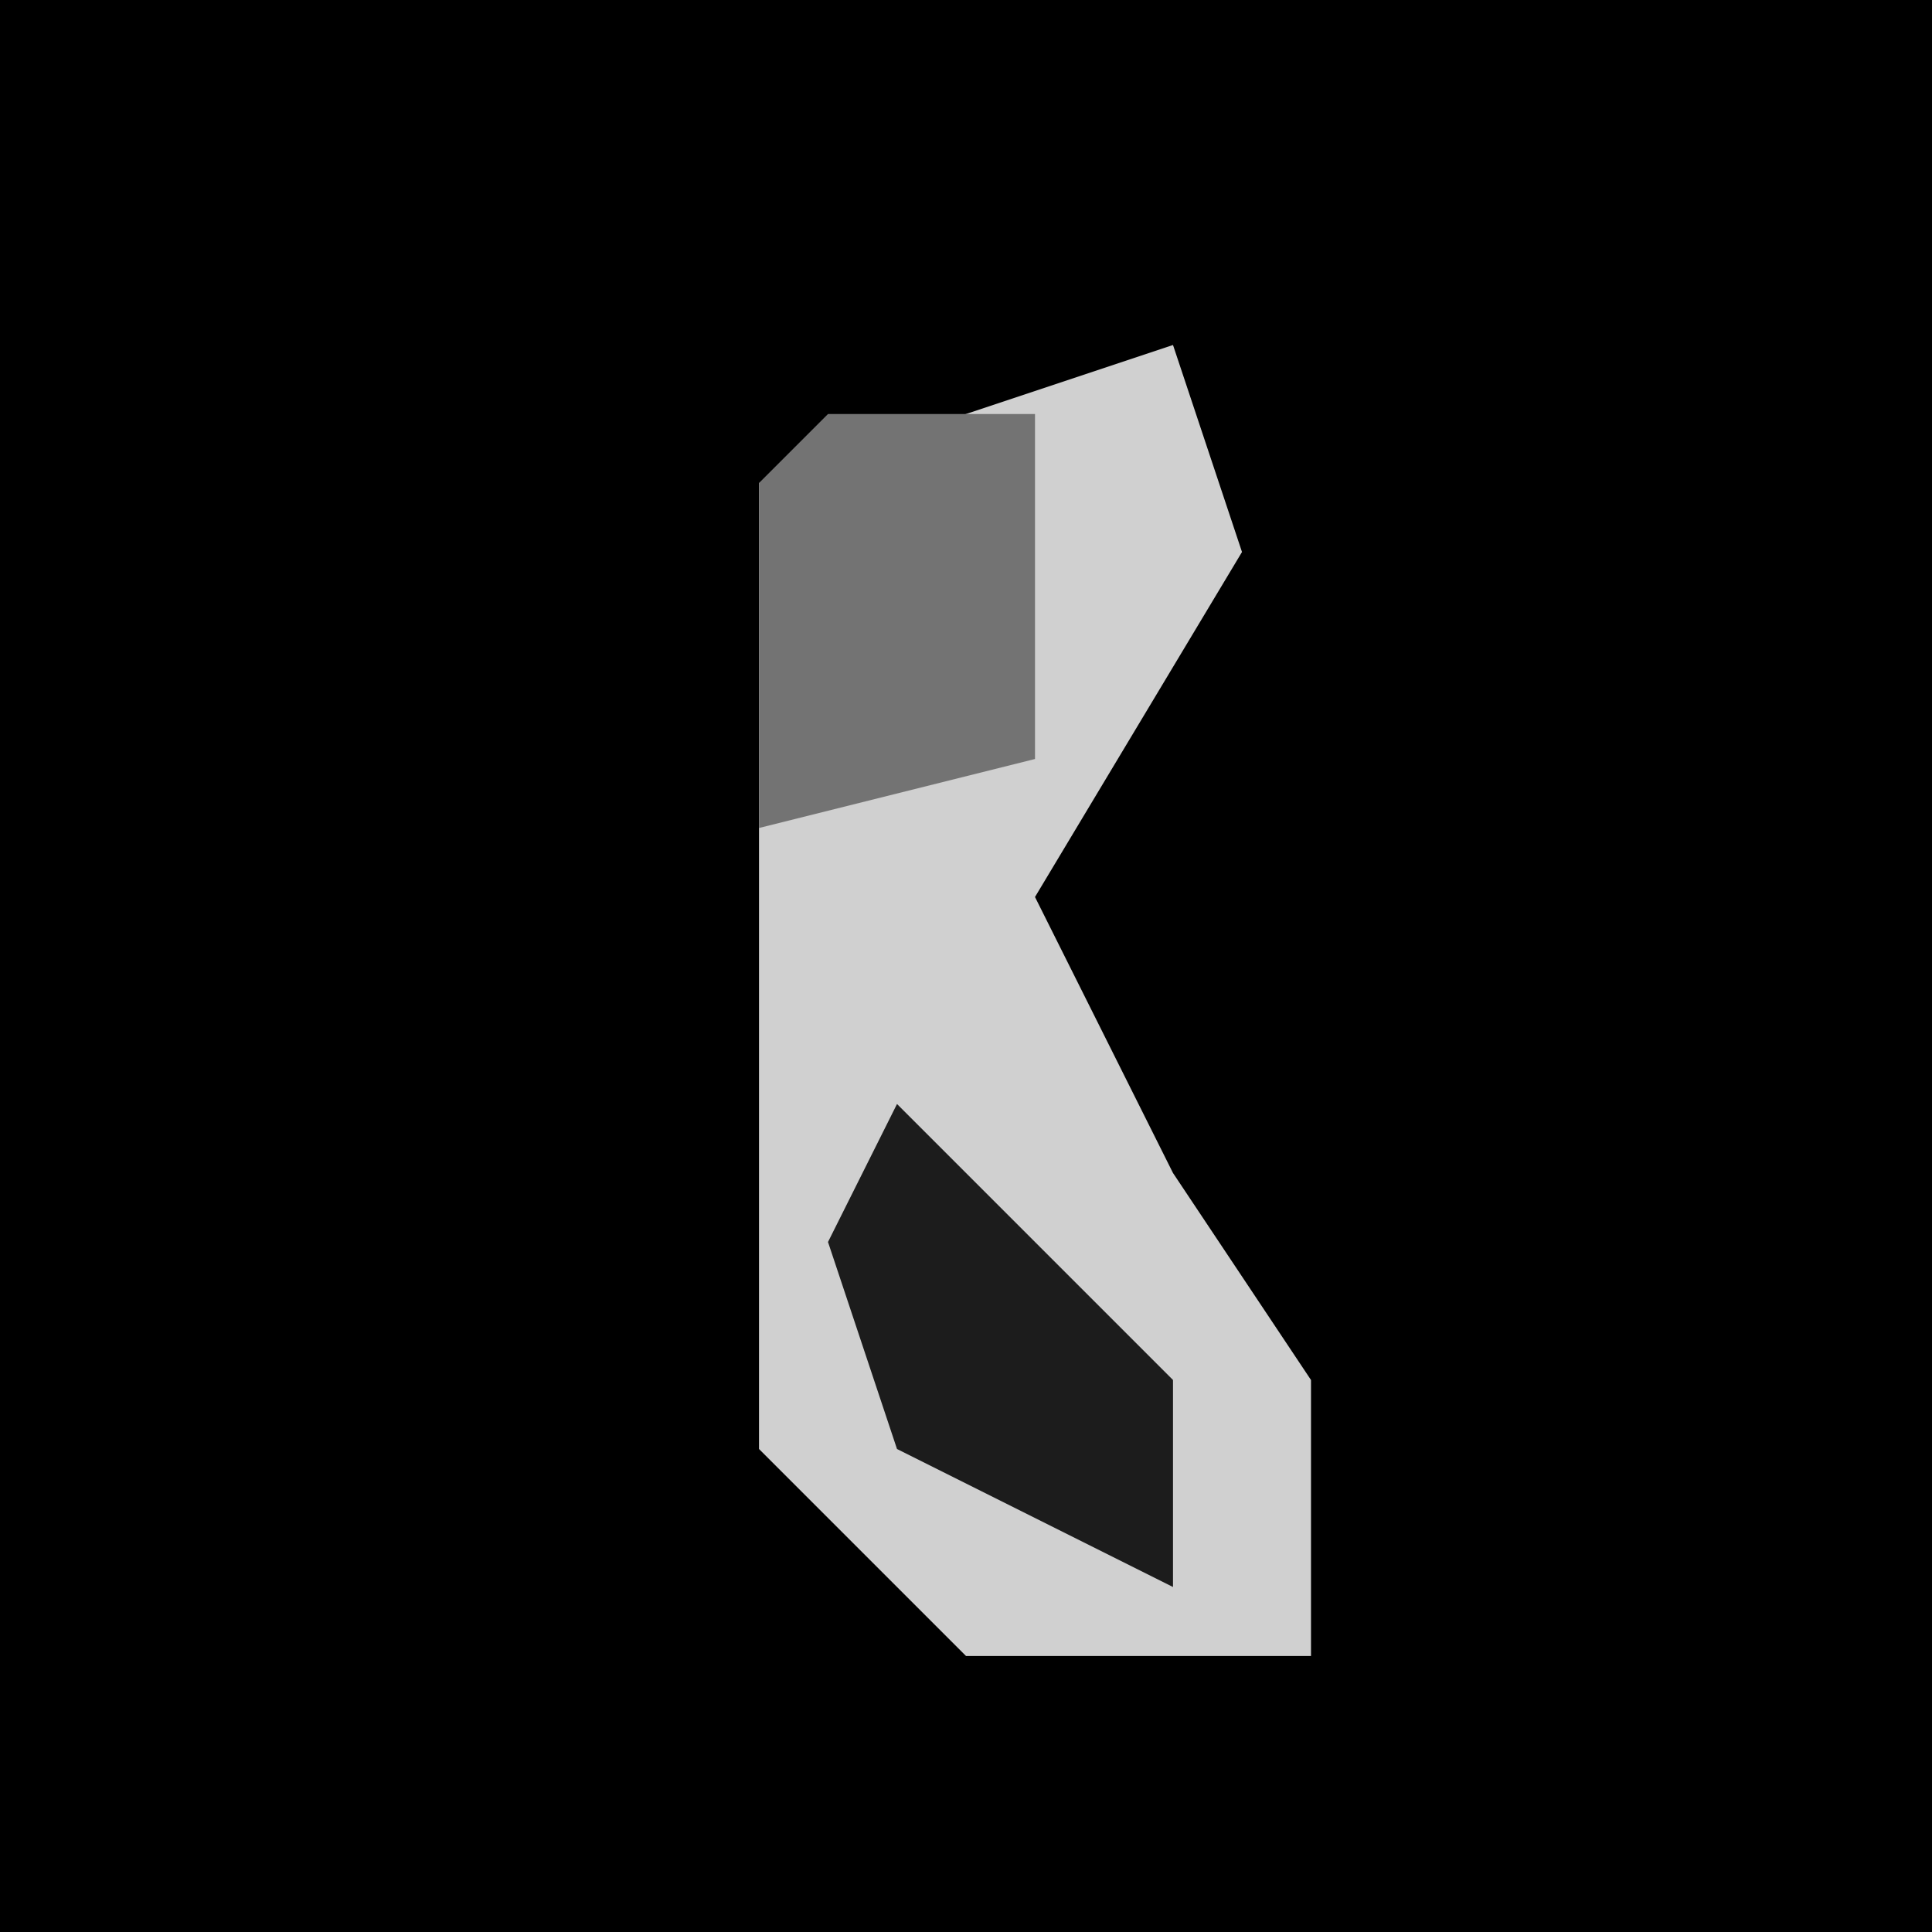 <?xml version="1.0" encoding="UTF-8"?>
<svg version="1.1" xmlns="http://www.w3.org/2000/svg" width="28" height="28">
<path d="M0,0 L28,0 L28,28 L0,28 Z " fill="#000000" transform="translate(0,0)"/>
<path d="M0,0 L1,3 L-2,8 L0,12 L2,15 L2,19 L-3,19 L-6,16 L-6,2 Z " fill="#D0D0D0" transform="translate(17,5)"/>
<path d="M0,0 L3,0 L3,5 L-1,6 L-1,1 Z " fill="#737373" transform="translate(12,6)"/>
<path d="M0,0 L4,4 L4,7 L0,5 L-1,2 Z " fill="#1C1C1C" transform="translate(13,16)"/>
</svg>
